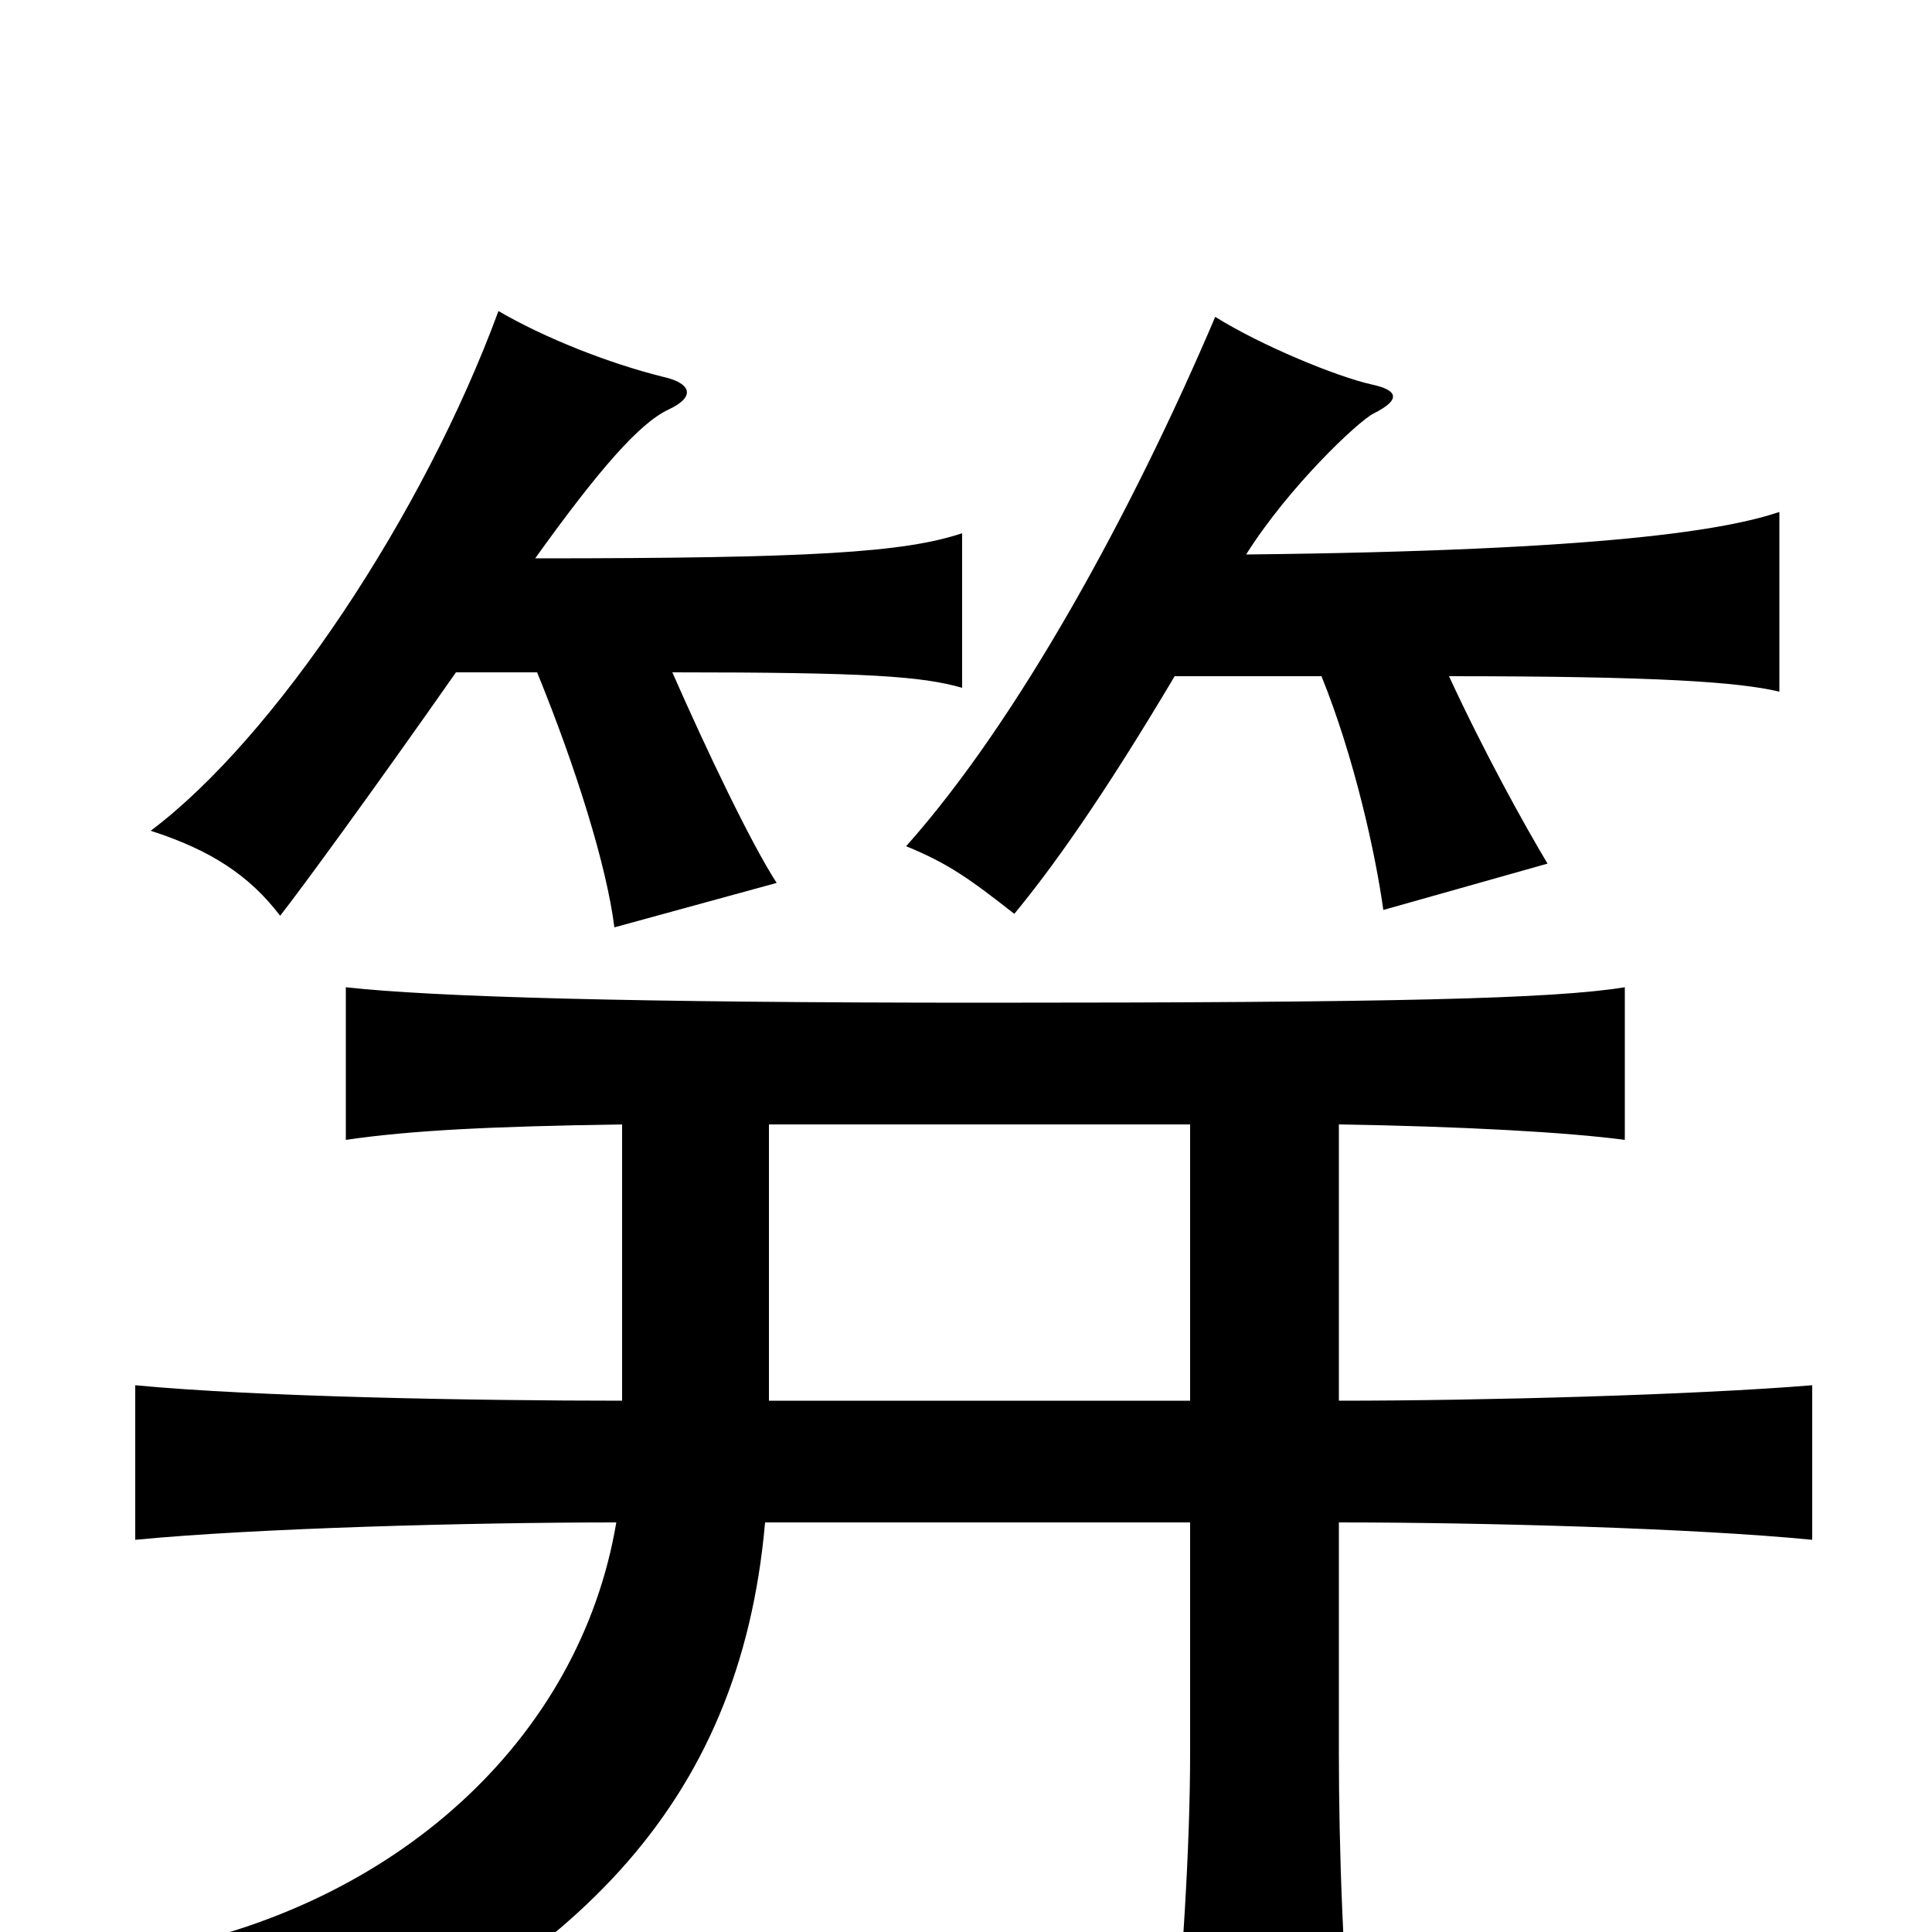 <svg xmlns="http://www.w3.org/2000/svg" viewBox="0 -1000 1000 1000">
	<path fill="#000000" d="M616 -418V-275H398V-418ZM322 -418V-275C246 -275 133 -277 70 -283V-203C132 -209 243 -212 319 -212C300 -99 204 -13 78 10C107 37 121 57 136 87C295 21 383 -64 396 -212H616V-93C616 -44 612 19 606 79H701C695 19 693 -44 693 -93V-212C768 -212 877 -209 938 -203V-283C877 -278 768 -275 693 -275V-418C756 -417 811 -414 841 -410V-489C804 -483 722 -481 509 -481C327 -481 224 -484 179 -489V-410C213 -415 255 -417 322 -418ZM236 -652H278C298 -603 314 -552 318 -520L402 -543C389 -563 366 -611 348 -652C449 -652 477 -650 498 -644V-724C468 -714 420 -711 277 -711C310 -757 331 -781 346 -788C361 -795 357 -802 343 -805C315 -812 282 -825 258 -839C219 -733 142 -618 78 -570C109 -560 129 -547 145 -526C156 -540 194 -592 236 -652ZM645 -713C667 -748 703 -782 711 -786C725 -793 724 -798 710 -801C692 -805 653 -821 629 -836C586 -735 527 -627 469 -562C491 -553 502 -545 525 -527C544 -550 570 -586 608 -650H684C701 -608 712 -558 716 -529L801 -553C789 -573 768 -611 750 -650C858 -650 900 -647 921 -642V-735C894 -726 833 -715 645 -713Z"/>
</svg>